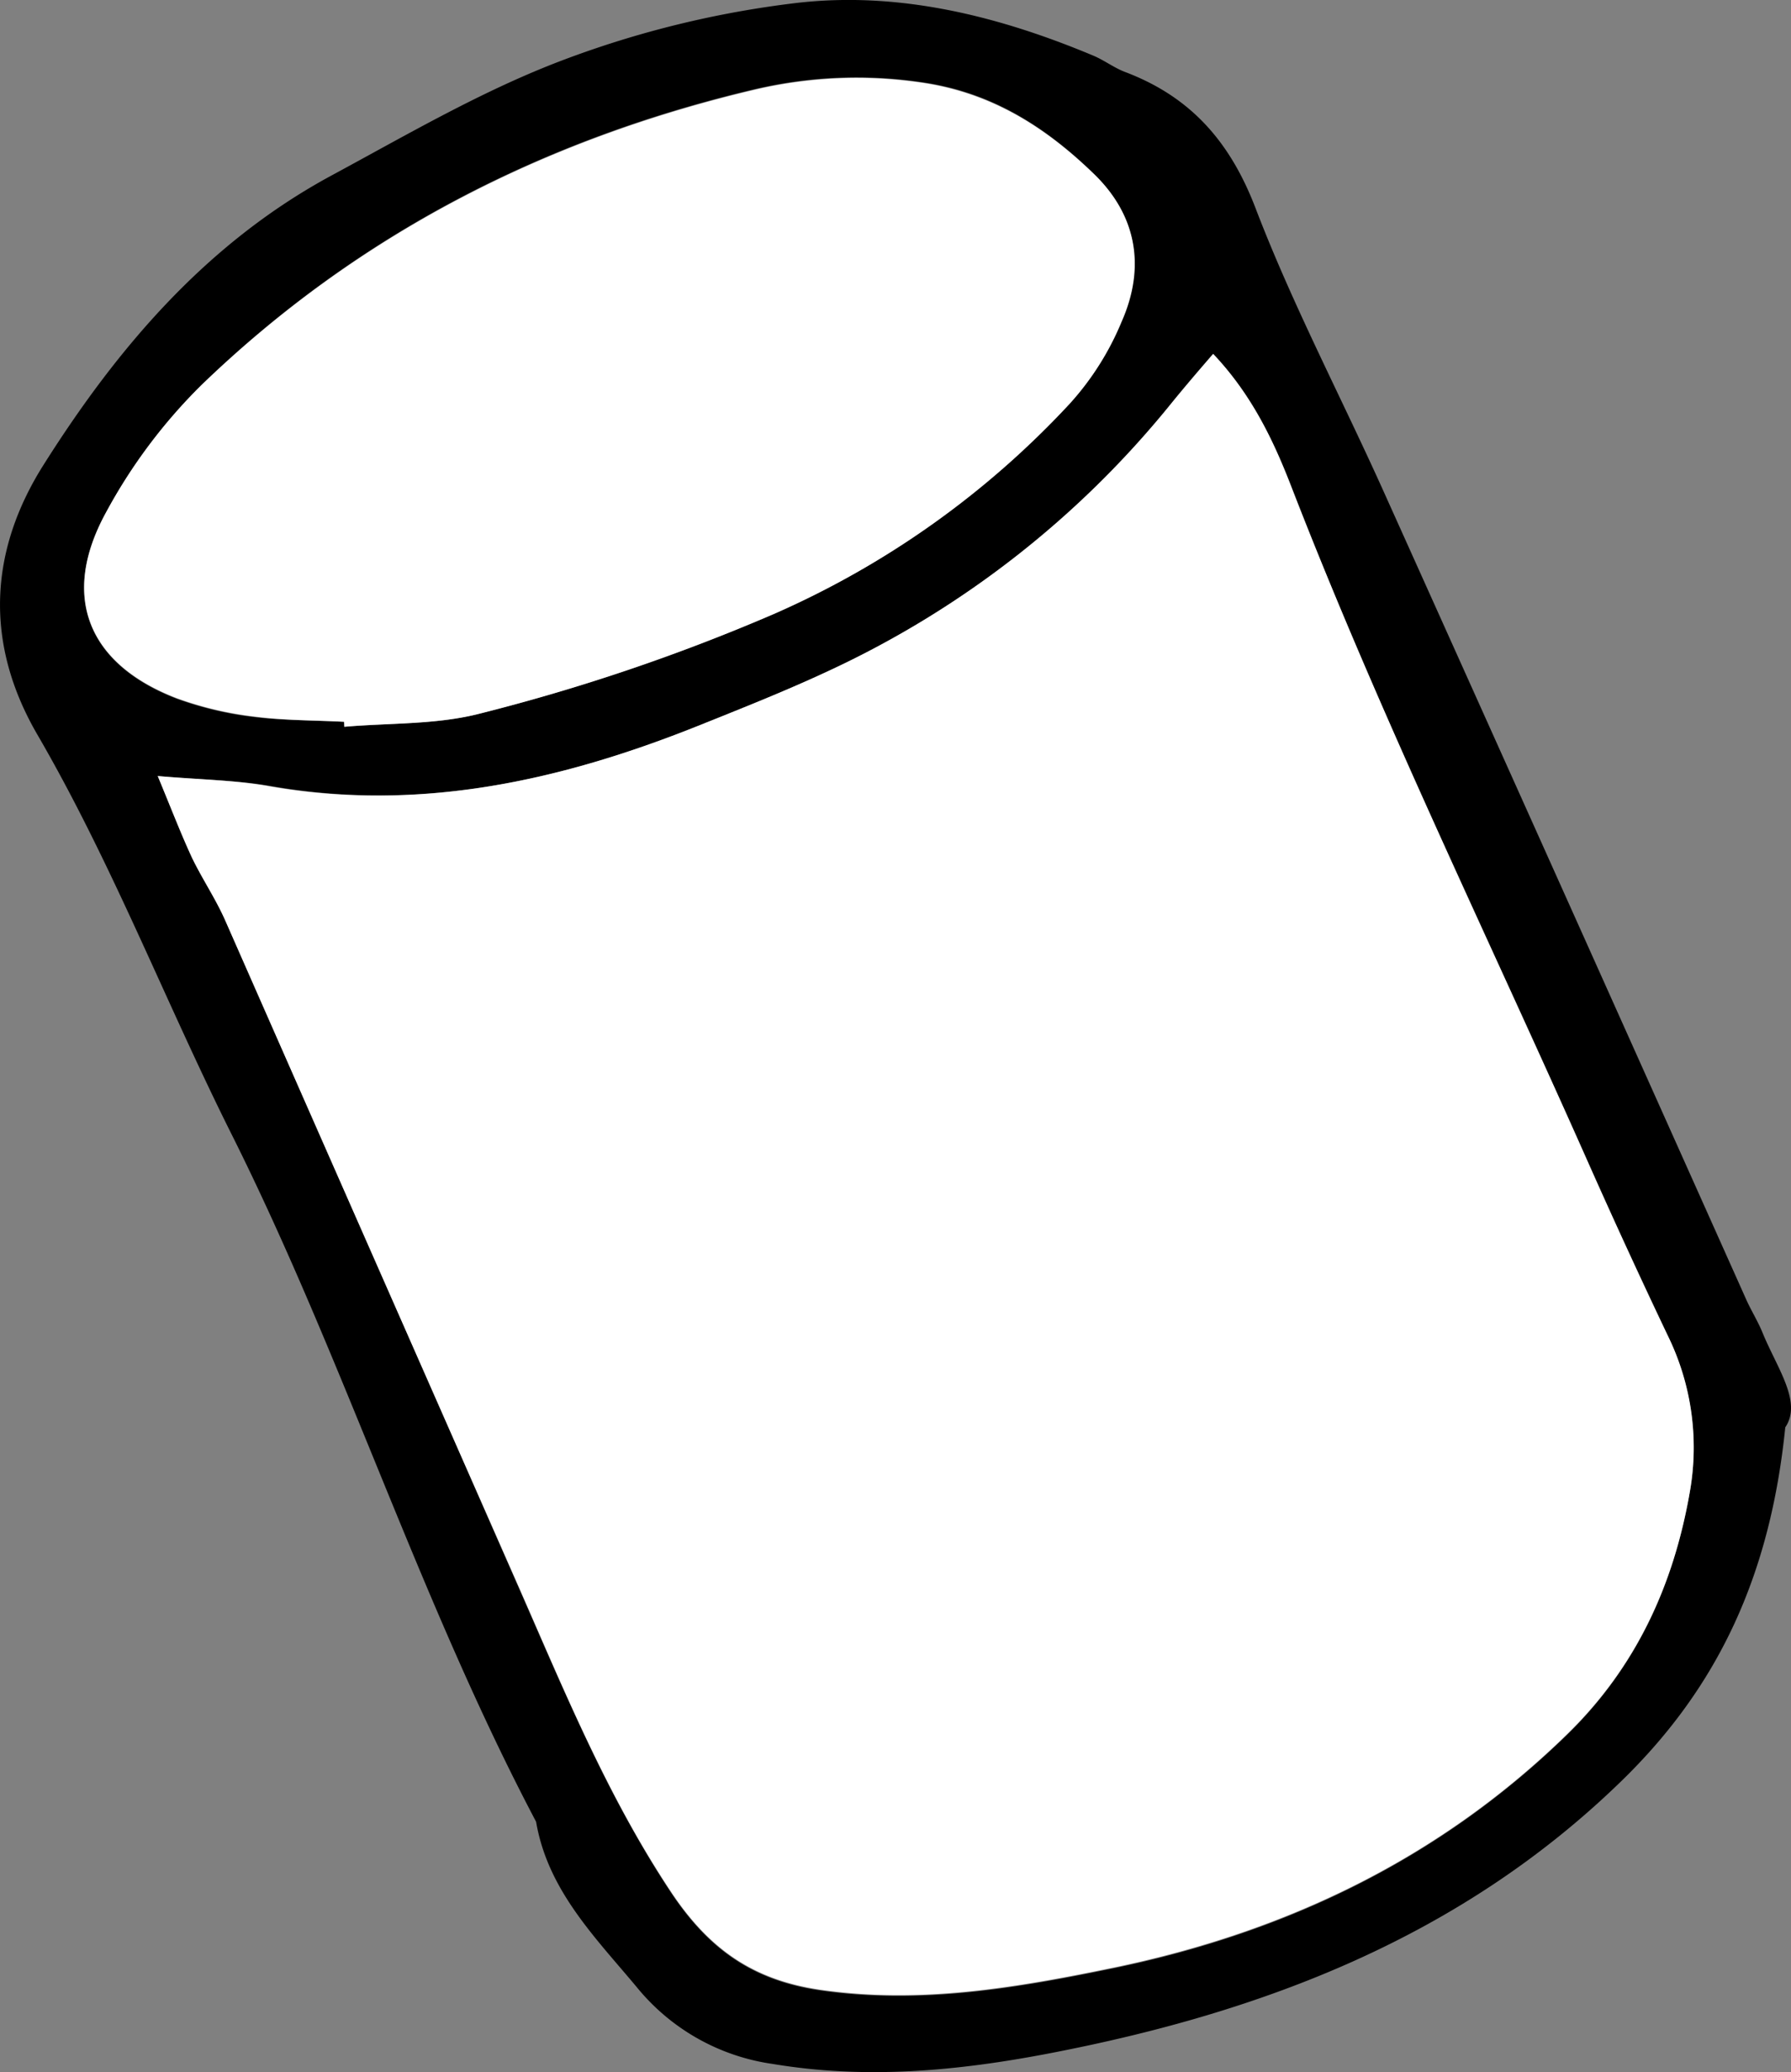 <svg xmlns="http://www.w3.org/2000/svg" viewBox="0 0 172.02 199.02"><rect x="0" y="0" width="172.02" height="199.02" fill="#808080" stroke="none"/><defs><style>.cls-1{fill:#fff;}</style></defs><g id="Layer_2" data-name="Layer 2"><g id="Layer_1-2" data-name="Layer 1"><path d="M171.47,137.08c-1.45,14.31-6.5,25-15.77,34-15.44,15-34.45,22.2-55,26.14-8.73,1.67-17.5,2.5-26.48,1a20.55,20.55,0,0,1-13.08-7.4c-4-4.79-8.53-9.3-9.65-15.86-11.22-21.28-18.42-44.33-29.15-65.83C15.94,96.37,10.82,83,3.6,70.57c-5.08-8.72-4.7-17.62.63-26C11.36,33.29,19.91,23.3,31.85,16.85c7.3-3.94,14.53-8.18,22.25-11.09A95.22,95.22,0,0,1,76.54.28C86.33-.85,95.88,1.52,105,5.34c1.05.44,2,1.17,3.05,1.57,6.28,2.37,10.09,6.67,12.54,13.08,3.57,9.33,8.27,18.23,12.37,27.36q17.45,38.76,34.81,77.57c.46,1,1.08,2,1.52,3.08C170.68,131.4,173.12,134.65,171.47,137.08ZM15.15,74.53c1.31,3.16,2.2,5.51,3.26,7.78,1,2.07,2.29,4,3.21,6.06q14.21,32.17,28.32,64.38c4.35,9.89,8.44,19.85,14.5,29,3.65,5.49,7.88,8.47,14.37,9.41,9.6,1.38,18.87-.22,28.09-2.12,16.58-3.42,31.37-10.49,43.62-22.44,6.61-6.45,10.22-14.33,11.78-23.3a24.39,24.39,0,0,0-2.14-15q-3.87-8.13-7.53-16.36c-9.62-21.66-20-43-28.6-65.11-1.74-4.5-3.83-8.88-7.52-12.78-1.49,1.76-2.77,3.23-4,4.73A92.14,92.14,0,0,1,79.7,64.38c-4.14,1.94-8.4,3.64-12.65,5.33C53.83,75,40.3,78,26,75.49,22.69,74.92,19.32,74.89,15.15,74.53Zm17.9-5.21,0,.48c4.26-.37,8.65-.19,12.75-1.2A186.67,186.67,0,0,0,74.25,59a85.56,85.56,0,0,0,28.47-20.27,27.12,27.12,0,0,0,5-7.91c2.24-5.18,1.47-10.16-2.71-14.19-4.6-4.45-9.75-7.76-16.38-8.72a42.79,42.79,0,0,0-16.2.67C52.26,13.35,34.3,22.49,19.33,37a51.69,51.69,0,0,0-9.19,12.32c-4.37,8-1.68,14.52,6.85,17.79a33,33,0,0,0,7.48,1.76C27.3,69.2,30.19,69.17,33.05,69.32Z"/><path class="cls-1" d="M15.15,74.53c4.17.36,7.54.39,10.81,1C40.3,78,53.83,75,67.05,69.71,71.3,68,75.56,66.32,79.7,64.38a92.14,92.14,0,0,0,32.82-25.67c1.22-1.5,2.5-3,4-4.73,3.69,3.9,5.78,8.28,7.52,12.78,8.57,22.13,19,43.45,28.6,65.11q3.66,8.23,7.53,16.36a24.39,24.39,0,0,1,2.14,15c-1.56,9-5.17,16.85-11.78,23.3-12.25,11.95-27,19-43.62,22.44-9.22,1.9-18.49,3.5-28.09,2.12-6.49-.94-10.72-3.92-14.37-9.41-6.06-9.11-10.15-19.07-14.5-29Q35.78,120.56,21.62,88.37c-.92-2.09-2.23-4-3.21-6.06C17.35,80,16.46,77.69,15.15,74.53Z"/><path class="cls-1" d="M33.05,69.32c-2.86-.15-5.75-.12-8.58-.5A33,33,0,0,1,17,67.06c-8.53-3.27-11.22-9.75-6.85-17.79A51.69,51.69,0,0,1,19.33,37c15-14.46,32.93-23.6,53.12-28.37a42.79,42.79,0,0,1,16.2-.67c6.63,1,11.78,4.27,16.38,8.72,4.18,4,5,9,2.71,14.19a27.12,27.12,0,0,1-5,7.91A85.56,85.56,0,0,1,74.25,59a186.67,186.67,0,0,1-28.42,9.6c-4.1,1-8.49.83-12.75,1.2Z"/></g></g></svg>